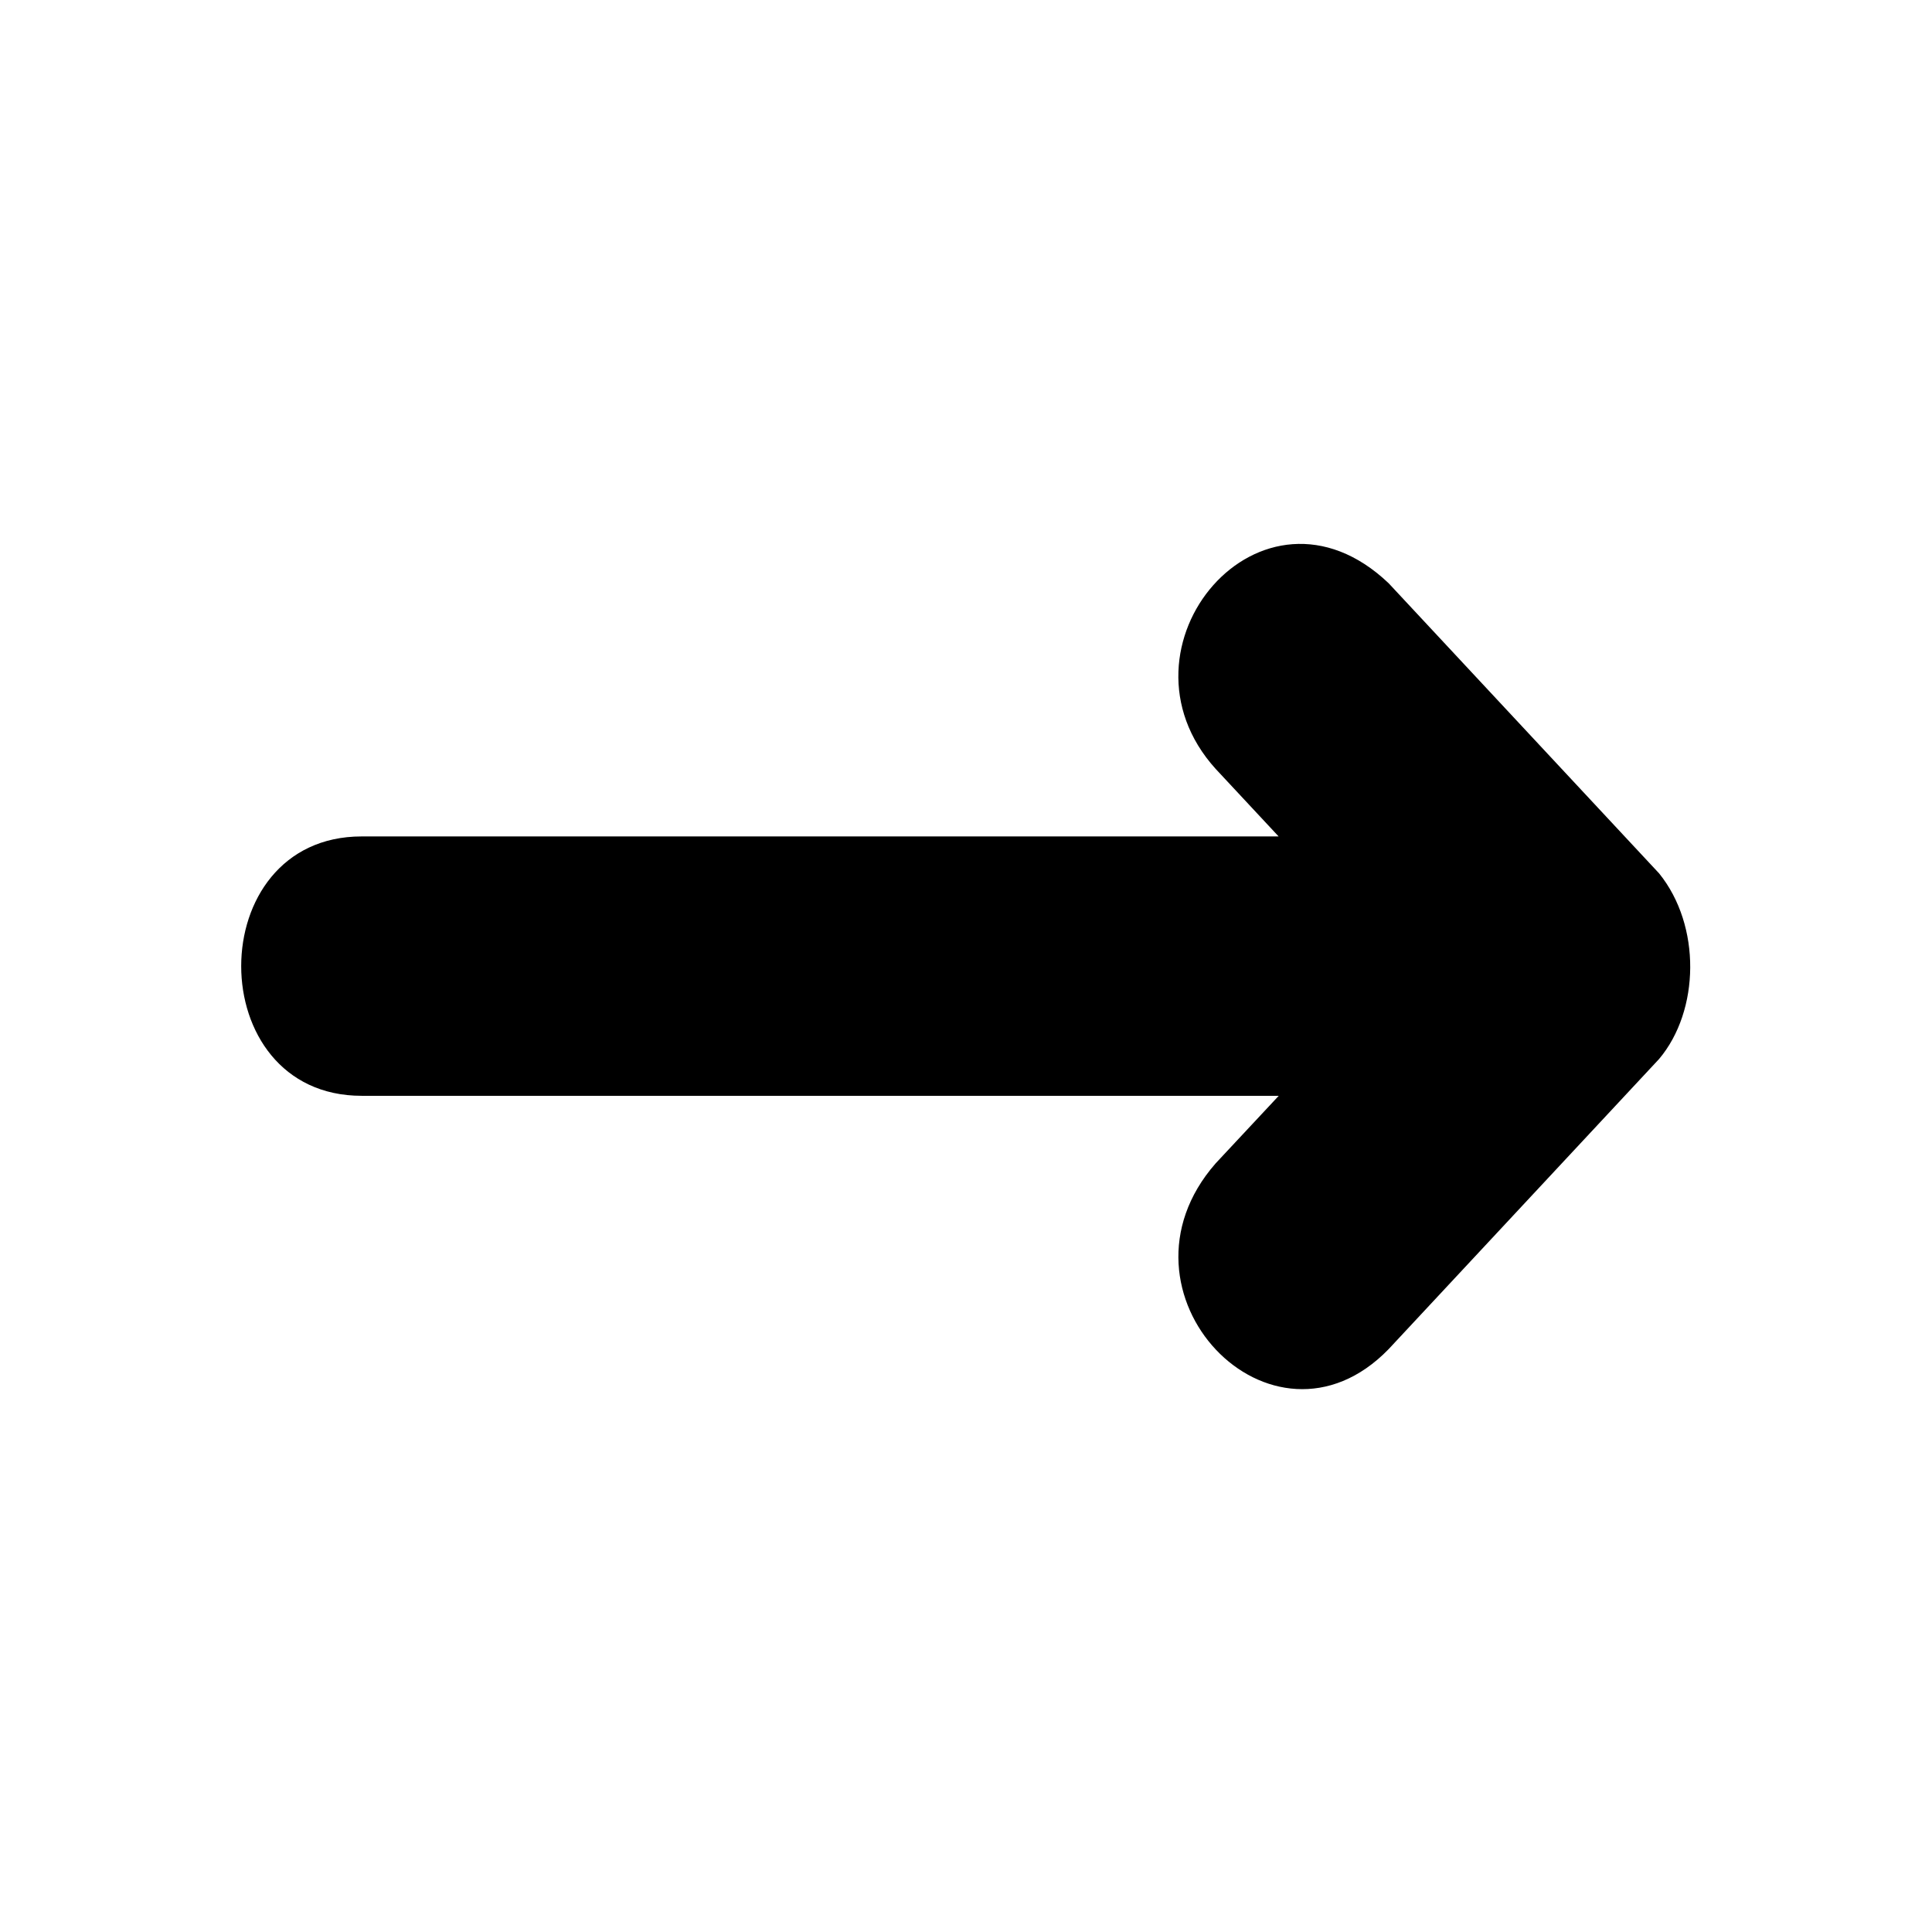 <!--
* SPDX-FileCopyrightText: © 2020 Liferay, Inc. <https://liferay.com>
* SPDX-FileCopyrightText: © 2020 Contributors to the project Clay <https://github.com/liferay/clay/graphs/contributors>
*
* SPDX-License-Identifier: BSD-3-Clause
-->
<svg viewBox="0 0 16 16" xmlns="http://www.w3.org/2000/svg"><path d="m11.5 11.173 2.24-2.403c.337-.4.35-1.104 0-1.537L11.5 4.83c-1.051-1-2.343.53-1.433 1.537l.522.56H2.995c-1.33 0-1.33 2.148 0 2.148h7.595l-.523.56c-.935 1.068.466 2.534 1.433 1.538Z"/></svg>
